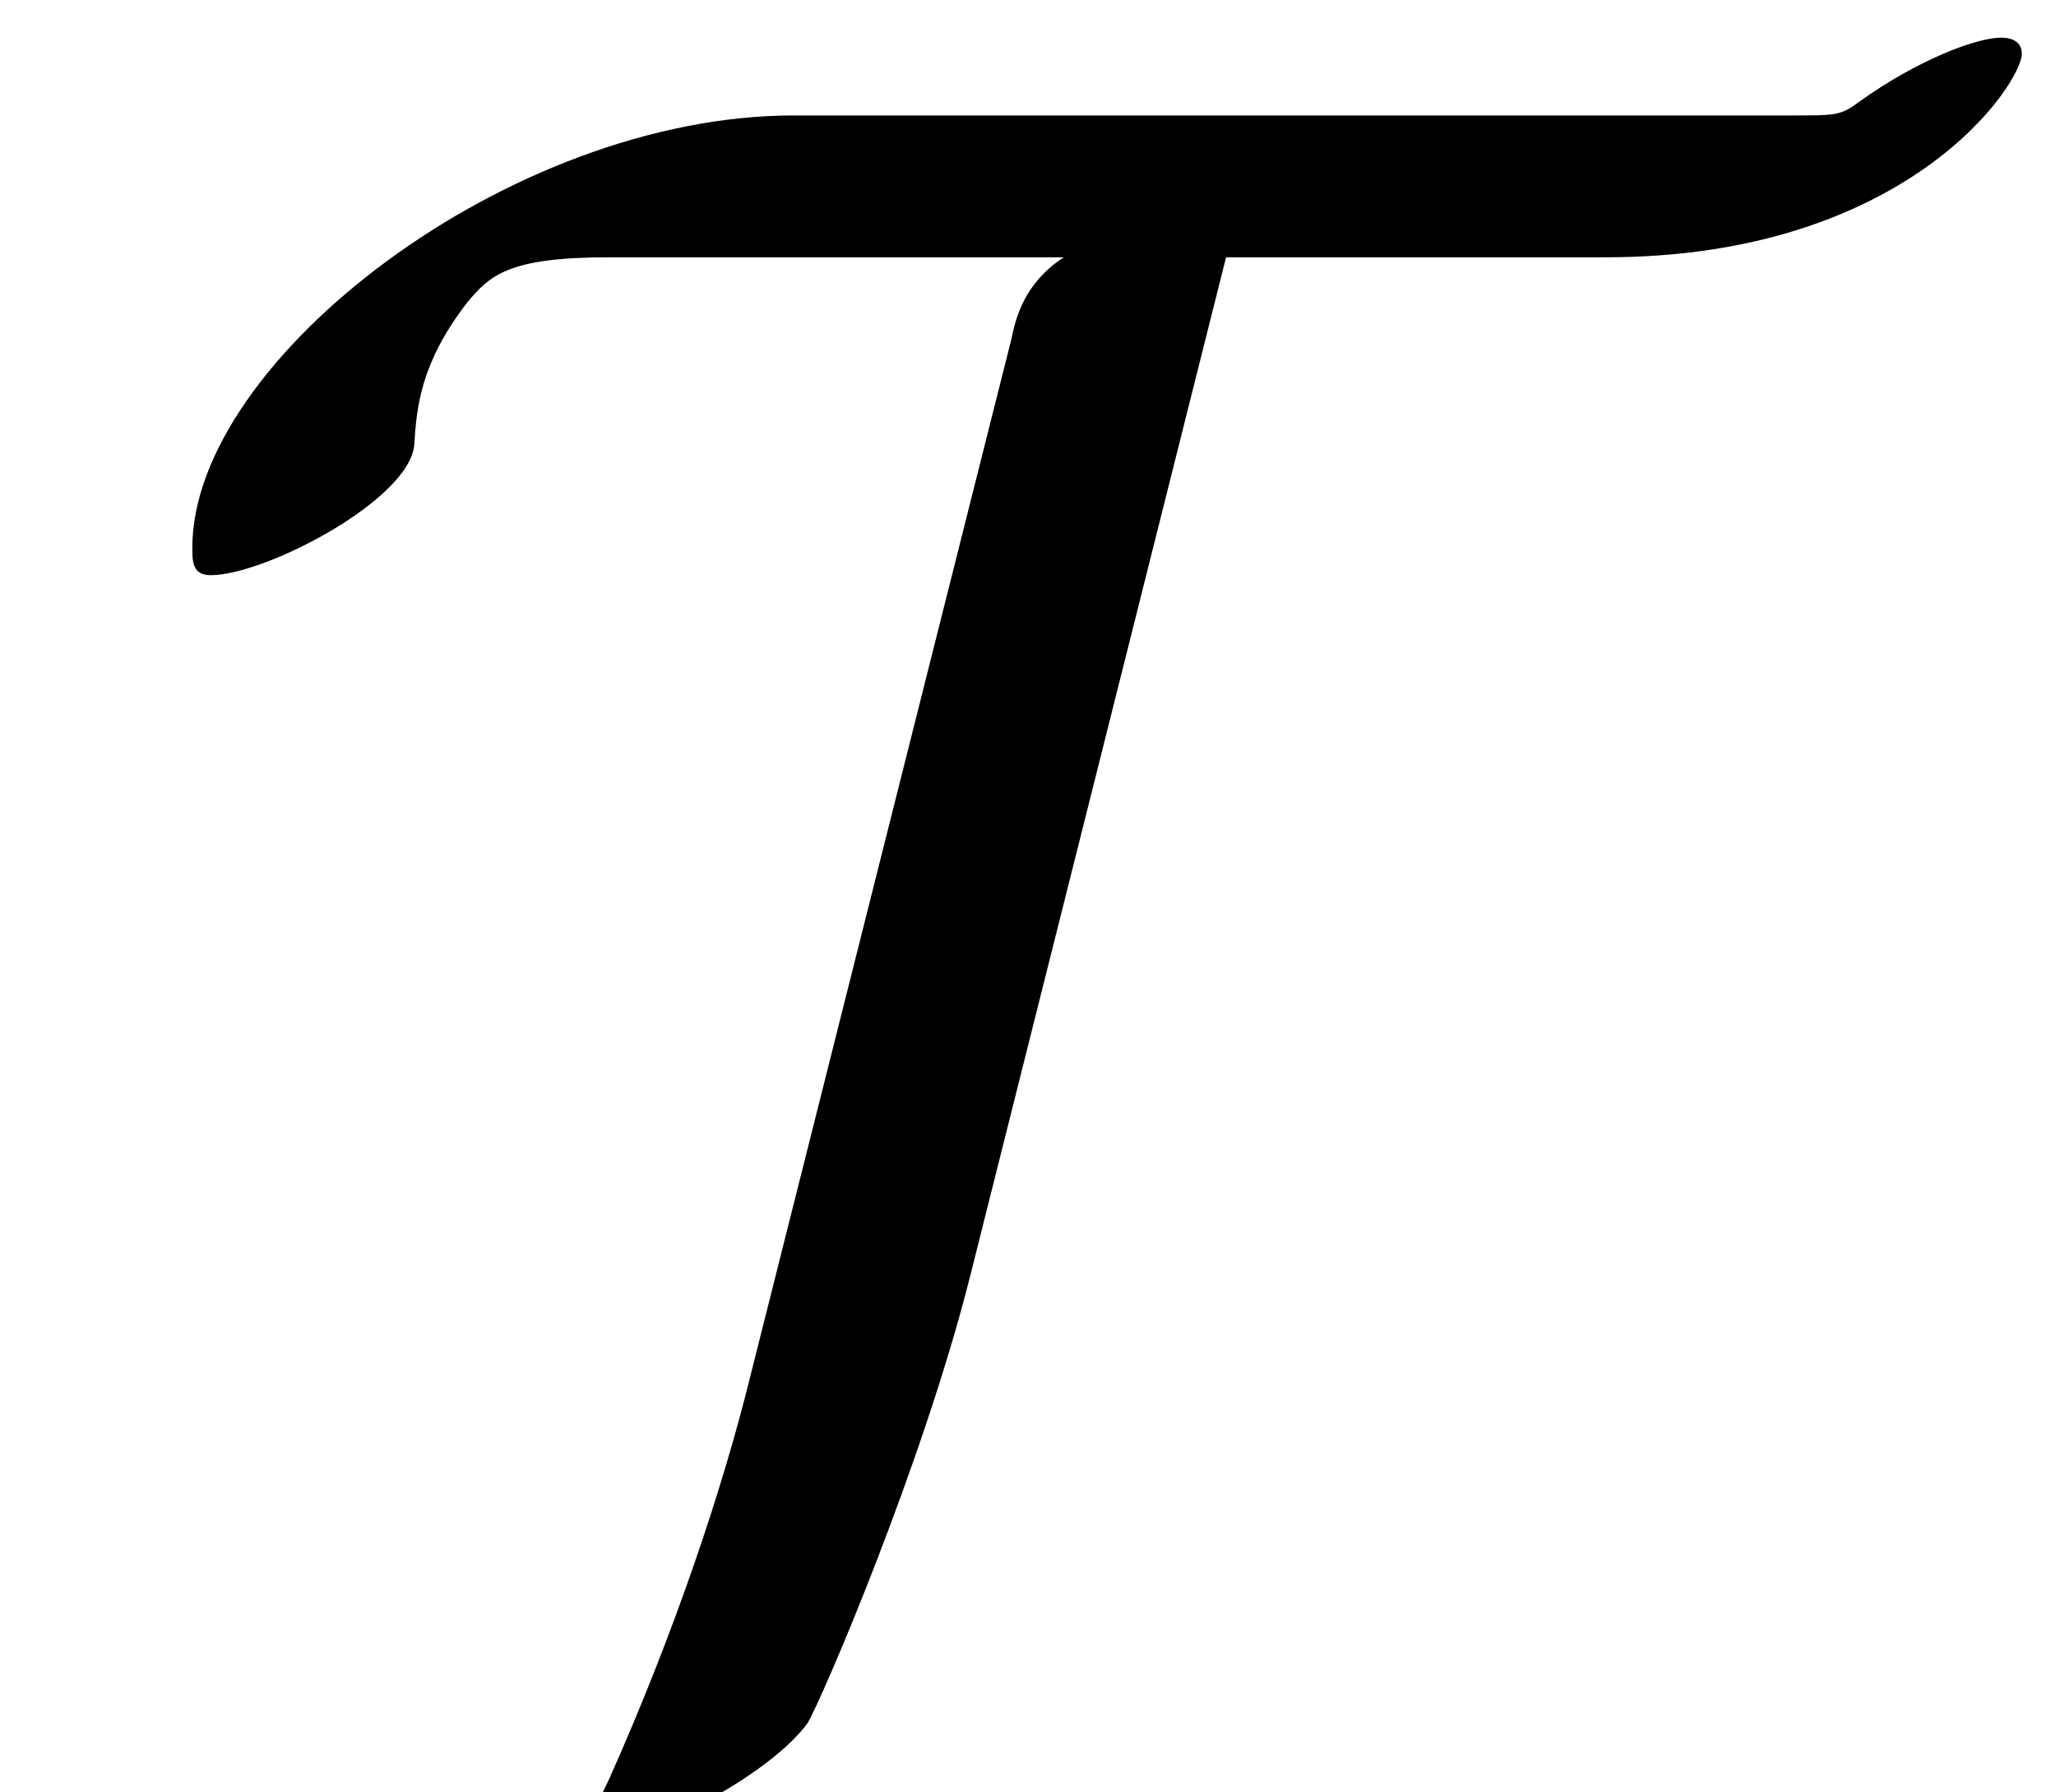 <?xml version='1.0' encoding='UTF-8'?>
<!-- This file was generated by dvisvgm 3.2.2 -->
<svg version='1.1' xmlns='http://www.w3.org/2000/svg' xmlns:xlink='http://www.w3.org/1999/xlink' width='8.958pt' height='7.808pt' viewBox='-.5 -7.308 8.958 7.808'>
<defs>
<path id='g12-84' d='m4.842-6.187h1.654c1.315 0 1.813-.757 1.813-.887c0-.05-.04-.07-.09-.07c-.11 0-.369 .1-.618 .279c-.08 .06-.1 .06-.289 .06h-4.354c-1.235 0-2.62 1.066-2.62 1.883c0 .06 0 .12 .08 .12c.239 0 .867-.329 .887-.568c.01-.169 .03-.359 .229-.618c.1-.12 .179-.199 .618-.199h1.983c-.169 .11-.209 .259-.229 .359l-1.136 4.513c-.12 .488-.329 1.116-.618 1.763c-.06 .12-.06 .139-.06 .159c0 .06 .04 .07 .09 .07c.199 0 .687-.269 .837-.478c.06-.1 .498-1.116 .707-1.943l1.116-4.443z'/>
</defs>
<g id='page844'>
<g fill='currentColor'>
<use x='0' y='0' xlink:href='#g12-84'/>
</g>
</g>
</svg>